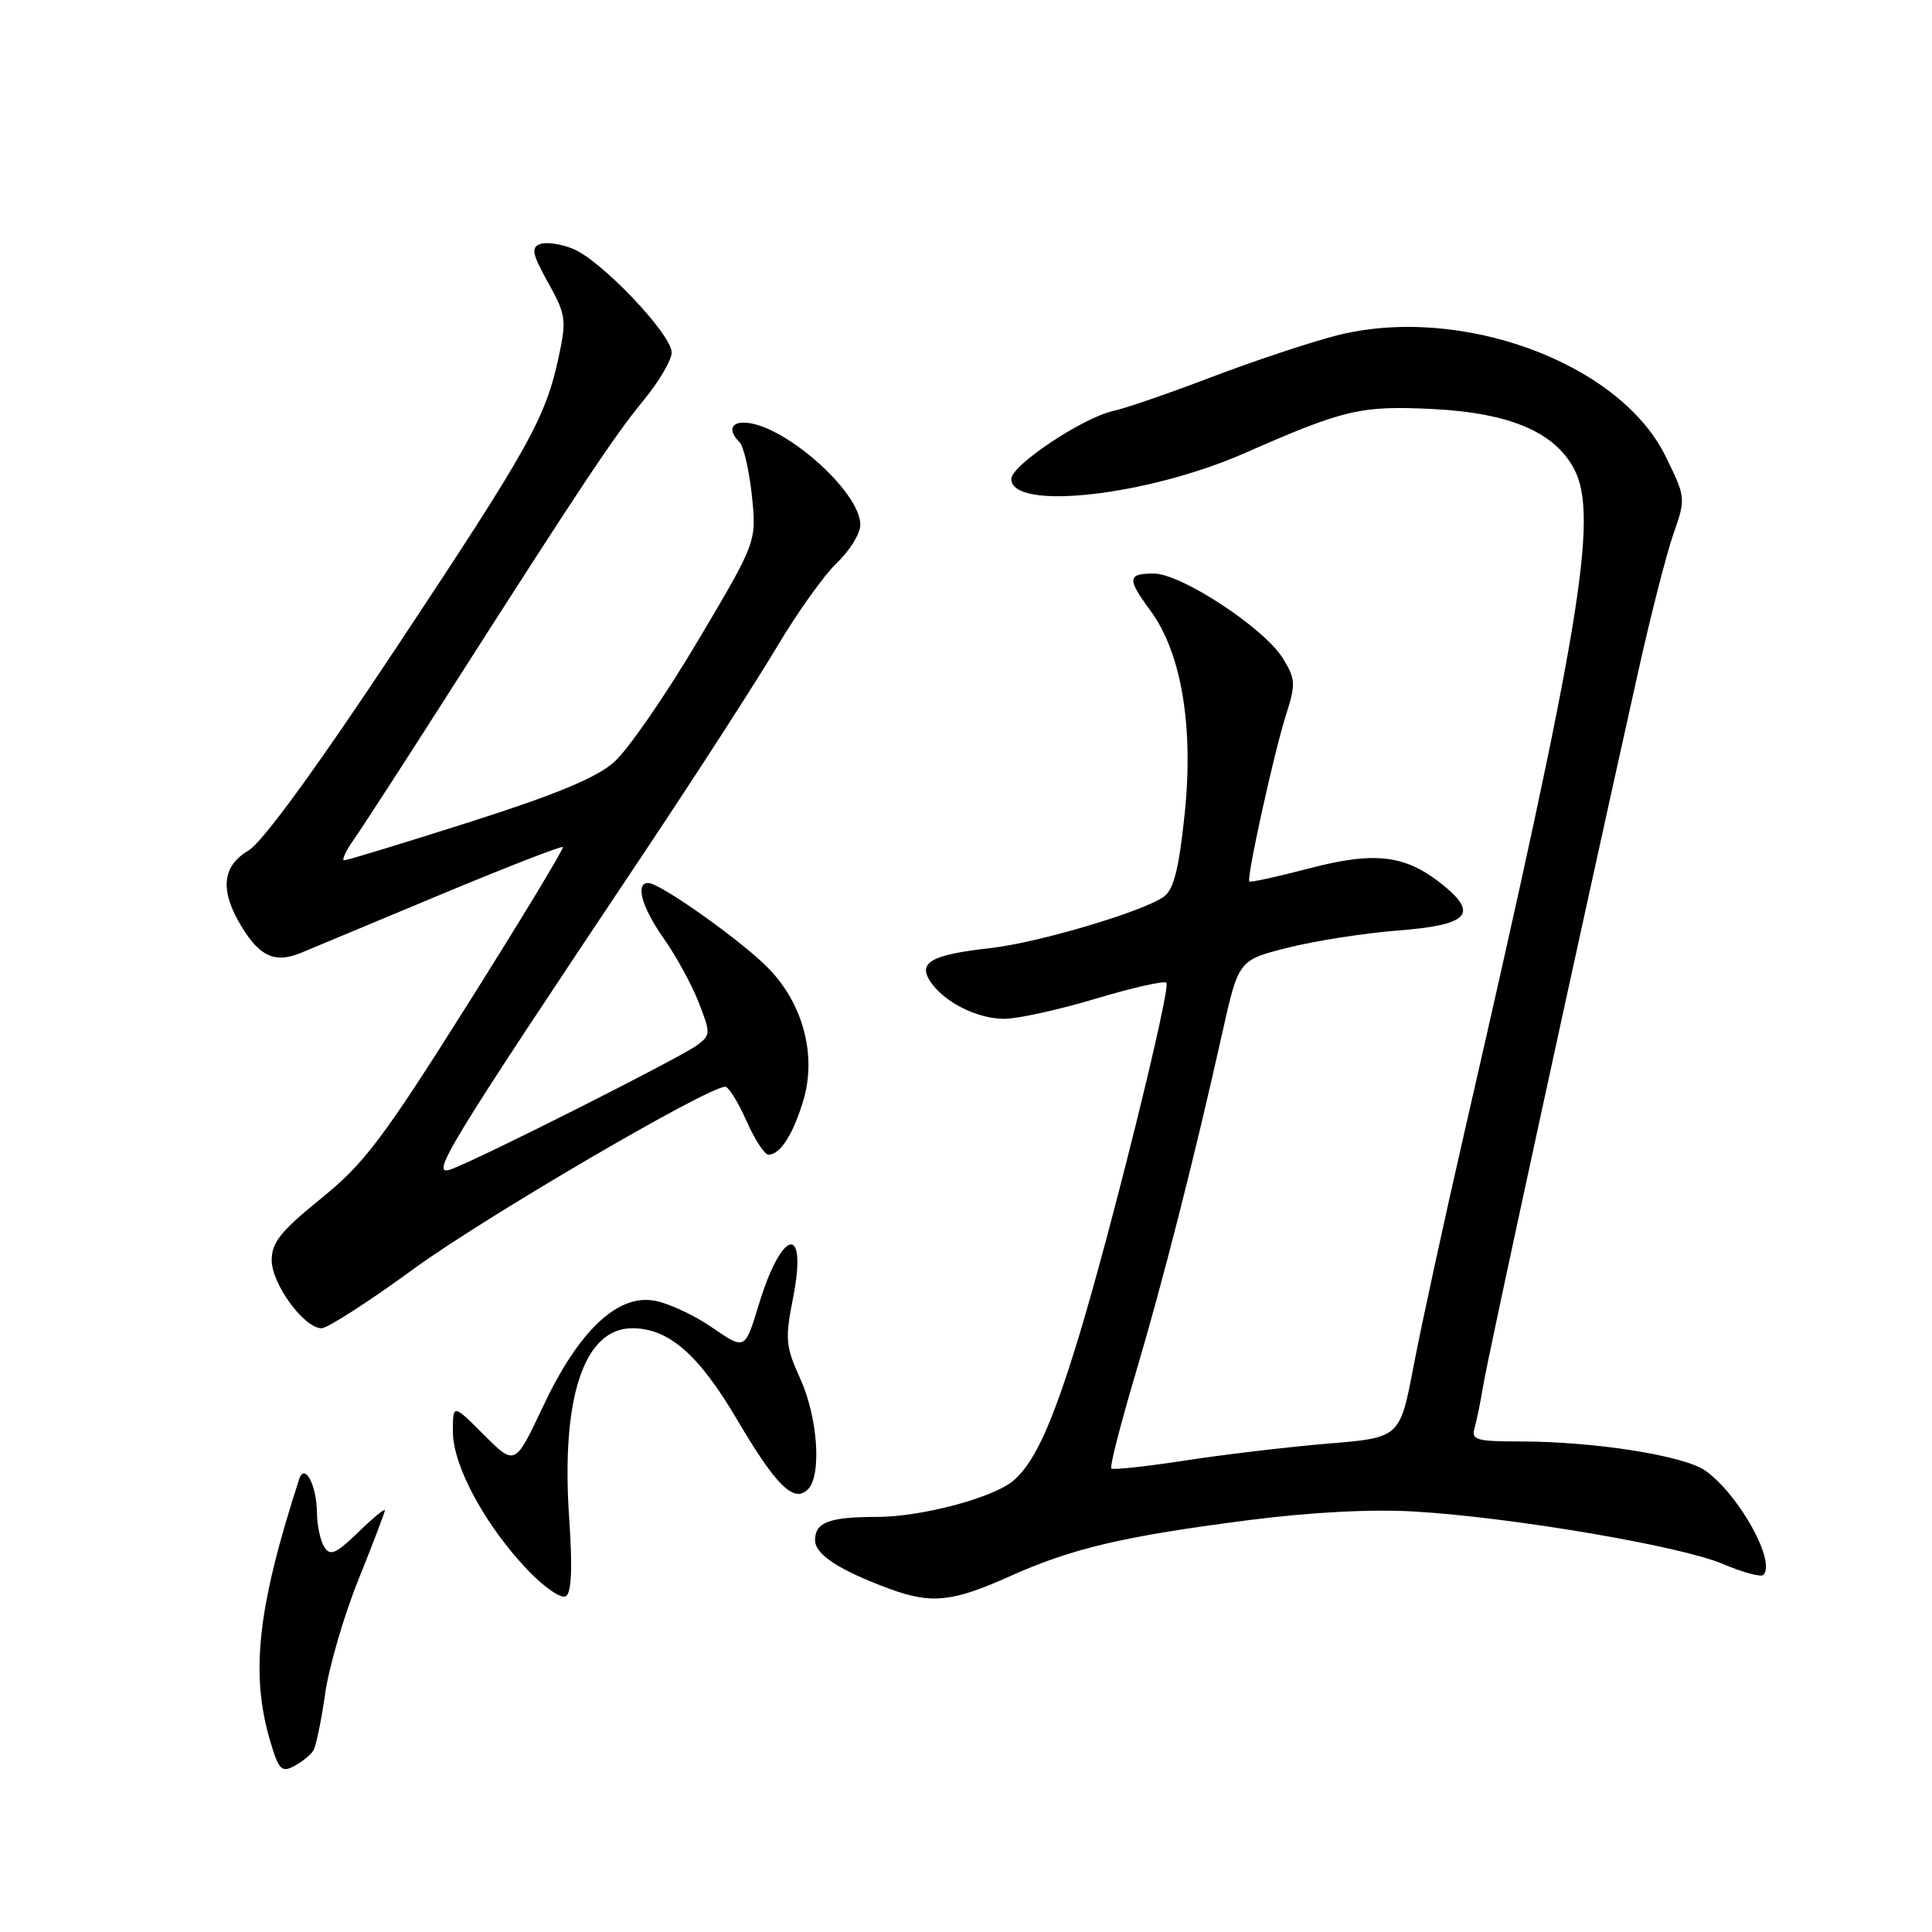 <?xml version="1.0" encoding="UTF-8" standalone="no"?>
<!DOCTYPE svg PUBLIC "-//W3C//DTD SVG 1.1//EN" "http://www.w3.org/Graphics/SVG/1.1/DTD/svg11.dtd" >
<svg xmlns="http://www.w3.org/2000/svg" xmlns:xlink="http://www.w3.org/1999/xlink" version="1.1" viewBox="0 0 256 256">
 <g >
 <path fill="currentColor"
d=" M 41.52 231.96 C 41.87 231.39 42.57 228.02 43.08 224.46 C 43.58 220.90 45.57 214.08 47.50 209.30 C 49.42 204.52 51.00 200.39 51.00 200.11 C 51.00 199.83 49.41 201.15 47.46 203.04 C 44.52 205.89 43.75 206.22 42.97 204.99 C 42.45 204.17 42.02 202.15 42.00 200.50 C 41.96 196.76 40.37 193.75 39.63 196.03 C 34.11 213.07 33.15 221.78 35.82 230.76 C 36.93 234.51 37.32 234.90 38.99 234.01 C 40.03 233.45 41.17 232.53 41.52 231.96 Z  M 75.42 201.17 C 74.32 185.21 77.38 175.99 83.79 176.00 C 88.61 176.01 92.58 179.47 97.65 188.08 C 102.85 196.90 105.19 199.21 107.06 197.34 C 108.89 195.51 108.37 187.83 106.06 182.74 C 104.09 178.40 104.00 177.46 105.09 171.96 C 107.04 162.03 103.60 162.76 100.52 172.94 C 98.71 178.90 98.71 178.90 94.33 175.88 C 91.92 174.22 88.45 172.62 86.63 172.33 C 81.74 171.53 76.63 176.42 71.95 186.37 C 68.24 194.24 68.24 194.24 64.12 190.12 C 60.00 186.00 60.00 186.00 60.01 189.75 C 60.02 194.24 64.29 202.12 69.93 208.05 C 72.10 210.33 74.37 211.89 74.98 211.51 C 75.73 211.05 75.87 207.80 75.42 201.17 Z  M 133.66 208.93 C 142.07 205.15 148.74 203.58 165.50 201.42 C 173.76 200.36 181.78 199.95 187.50 200.29 C 200.49 201.07 222.72 204.86 228.28 207.23 C 230.91 208.35 233.33 209.01 233.65 208.68 C 235.37 206.96 230.45 198.08 226.00 194.89 C 223.20 192.88 211.28 191.00 201.36 191.00 C 195.65 191.00 194.93 190.79 195.38 189.25 C 195.66 188.29 196.19 185.70 196.55 183.50 C 197.13 179.91 209.26 124.04 217.07 89.00 C 218.72 81.58 220.82 73.36 221.74 70.74 C 223.39 66.02 223.38 65.93 220.70 60.47 C 214.59 48.00 193.39 40.25 177.00 44.48 C 173.43 45.41 166.00 47.88 160.50 49.98 C 155.00 52.08 149.15 54.10 147.50 54.46 C 143.47 55.34 134.00 61.66 134.00 63.46 C 134.00 67.73 152.02 65.73 165.00 60.01 C 178.12 54.24 180.35 53.72 189.87 54.20 C 200.08 54.72 206.06 57.27 208.61 62.21 C 211.84 68.46 209.43 83.03 194.05 150.00 C 191.34 161.82 188.30 175.78 187.31 181.00 C 185.50 190.50 185.50 190.50 176.00 191.28 C 170.78 191.72 162.26 192.72 157.07 193.52 C 151.88 194.32 147.46 194.80 147.25 194.58 C 147.03 194.37 148.44 188.86 150.37 182.34 C 154.04 170.00 158.30 153.30 161.96 136.86 C 164.12 127.21 164.12 127.21 170.67 125.57 C 174.28 124.66 180.82 123.64 185.21 123.30 C 194.42 122.59 195.93 121.16 191.39 117.42 C 186.36 113.28 182.35 112.75 173.54 115.05 C 169.26 116.17 165.66 116.96 165.54 116.80 C 165.16 116.30 168.80 99.79 170.36 94.87 C 171.71 90.63 171.68 90.00 170.02 87.28 C 167.58 83.27 156.54 76.00 152.89 76.00 C 149.37 76.00 149.31 76.67 152.45 80.93 C 156.52 86.45 158.17 96.17 156.99 107.69 C 156.24 114.98 155.54 117.83 154.26 118.78 C 151.61 120.75 137.59 124.92 131.21 125.63 C 123.54 126.49 121.67 127.49 123.18 129.91 C 124.91 132.69 129.40 135.00 133.06 135.00 C 134.85 135.00 140.29 133.80 145.16 132.34 C 150.03 130.88 154.26 129.92 154.55 130.22 C 155.20 130.86 147.08 163.63 142.83 177.50 C 139.42 188.64 137.12 193.70 134.36 196.13 C 131.75 198.43 122.14 201.00 116.18 201.00 C 109.89 201.00 108.00 201.71 108.00 204.08 C 108.00 205.98 111.20 208.07 117.91 210.54 C 123.40 212.56 126.21 212.27 133.66 208.93 Z  M 54.81 168.14 C 64.13 161.33 93.78 144.00 96.10 144.00 C 96.54 144.00 97.80 146.03 98.90 148.50 C 99.99 150.97 101.31 153.00 101.82 153.00 C 103.38 153.00 105.10 150.32 106.45 145.80 C 108.22 139.88 106.44 133.09 101.89 128.37 C 98.42 124.77 87.48 117.00 85.89 117.00 C 84.14 117.00 85.05 120.24 87.94 124.34 C 89.56 126.63 91.64 130.43 92.57 132.80 C 94.18 136.91 94.17 137.15 92.38 138.49 C 90.13 140.15 63.64 153.52 59.81 154.92 C 56.81 156.02 58.90 152.58 85.22 113.18 C 92.32 102.55 100.30 90.17 102.97 85.68 C 105.64 81.18 109.21 76.18 110.91 74.56 C 112.61 72.95 114.00 70.69 114.00 69.54 C 114.00 65.09 103.62 56.00 98.54 56.00 C 96.78 56.00 96.54 57.14 97.99 58.59 C 98.54 59.14 99.27 62.33 99.63 65.69 C 100.26 71.79 100.26 71.79 92.46 84.94 C 88.16 92.18 83.17 99.40 81.35 101.00 C 78.98 103.08 73.56 105.32 62.16 108.95 C 53.42 111.73 45.97 114.00 45.61 114.00 C 45.24 114.00 45.81 112.76 46.88 111.25 C 47.94 109.74 53.41 101.30 59.03 92.50 C 76.95 64.44 81.41 57.73 85.25 53.08 C 87.31 50.58 89.00 47.71 89.00 46.71 C 89.00 44.31 79.72 34.54 75.97 32.99 C 74.36 32.32 72.37 32.03 71.56 32.34 C 70.34 32.81 70.53 33.69 72.63 37.45 C 74.97 41.65 75.08 42.39 74.06 47.16 C 72.29 55.42 70.24 59.09 52.56 85.75 C 41.88 101.85 34.77 111.61 32.91 112.71 C 29.40 114.78 29.11 118.03 32.01 122.78 C 34.44 126.78 36.47 127.67 39.90 126.25 C 41.33 125.65 49.64 122.18 58.38 118.54 C 67.11 114.90 74.40 112.06 74.58 112.24 C 74.75 112.42 69.09 121.78 62.00 133.03 C 50.72 150.93 48.27 154.17 42.55 158.80 C 37.23 163.10 36.00 164.63 36.00 166.97 C 36.00 170.13 40.30 176.00 42.61 176.00 C 43.40 176.00 48.89 172.46 54.81 168.14 Z "/>
</g>
</svg>